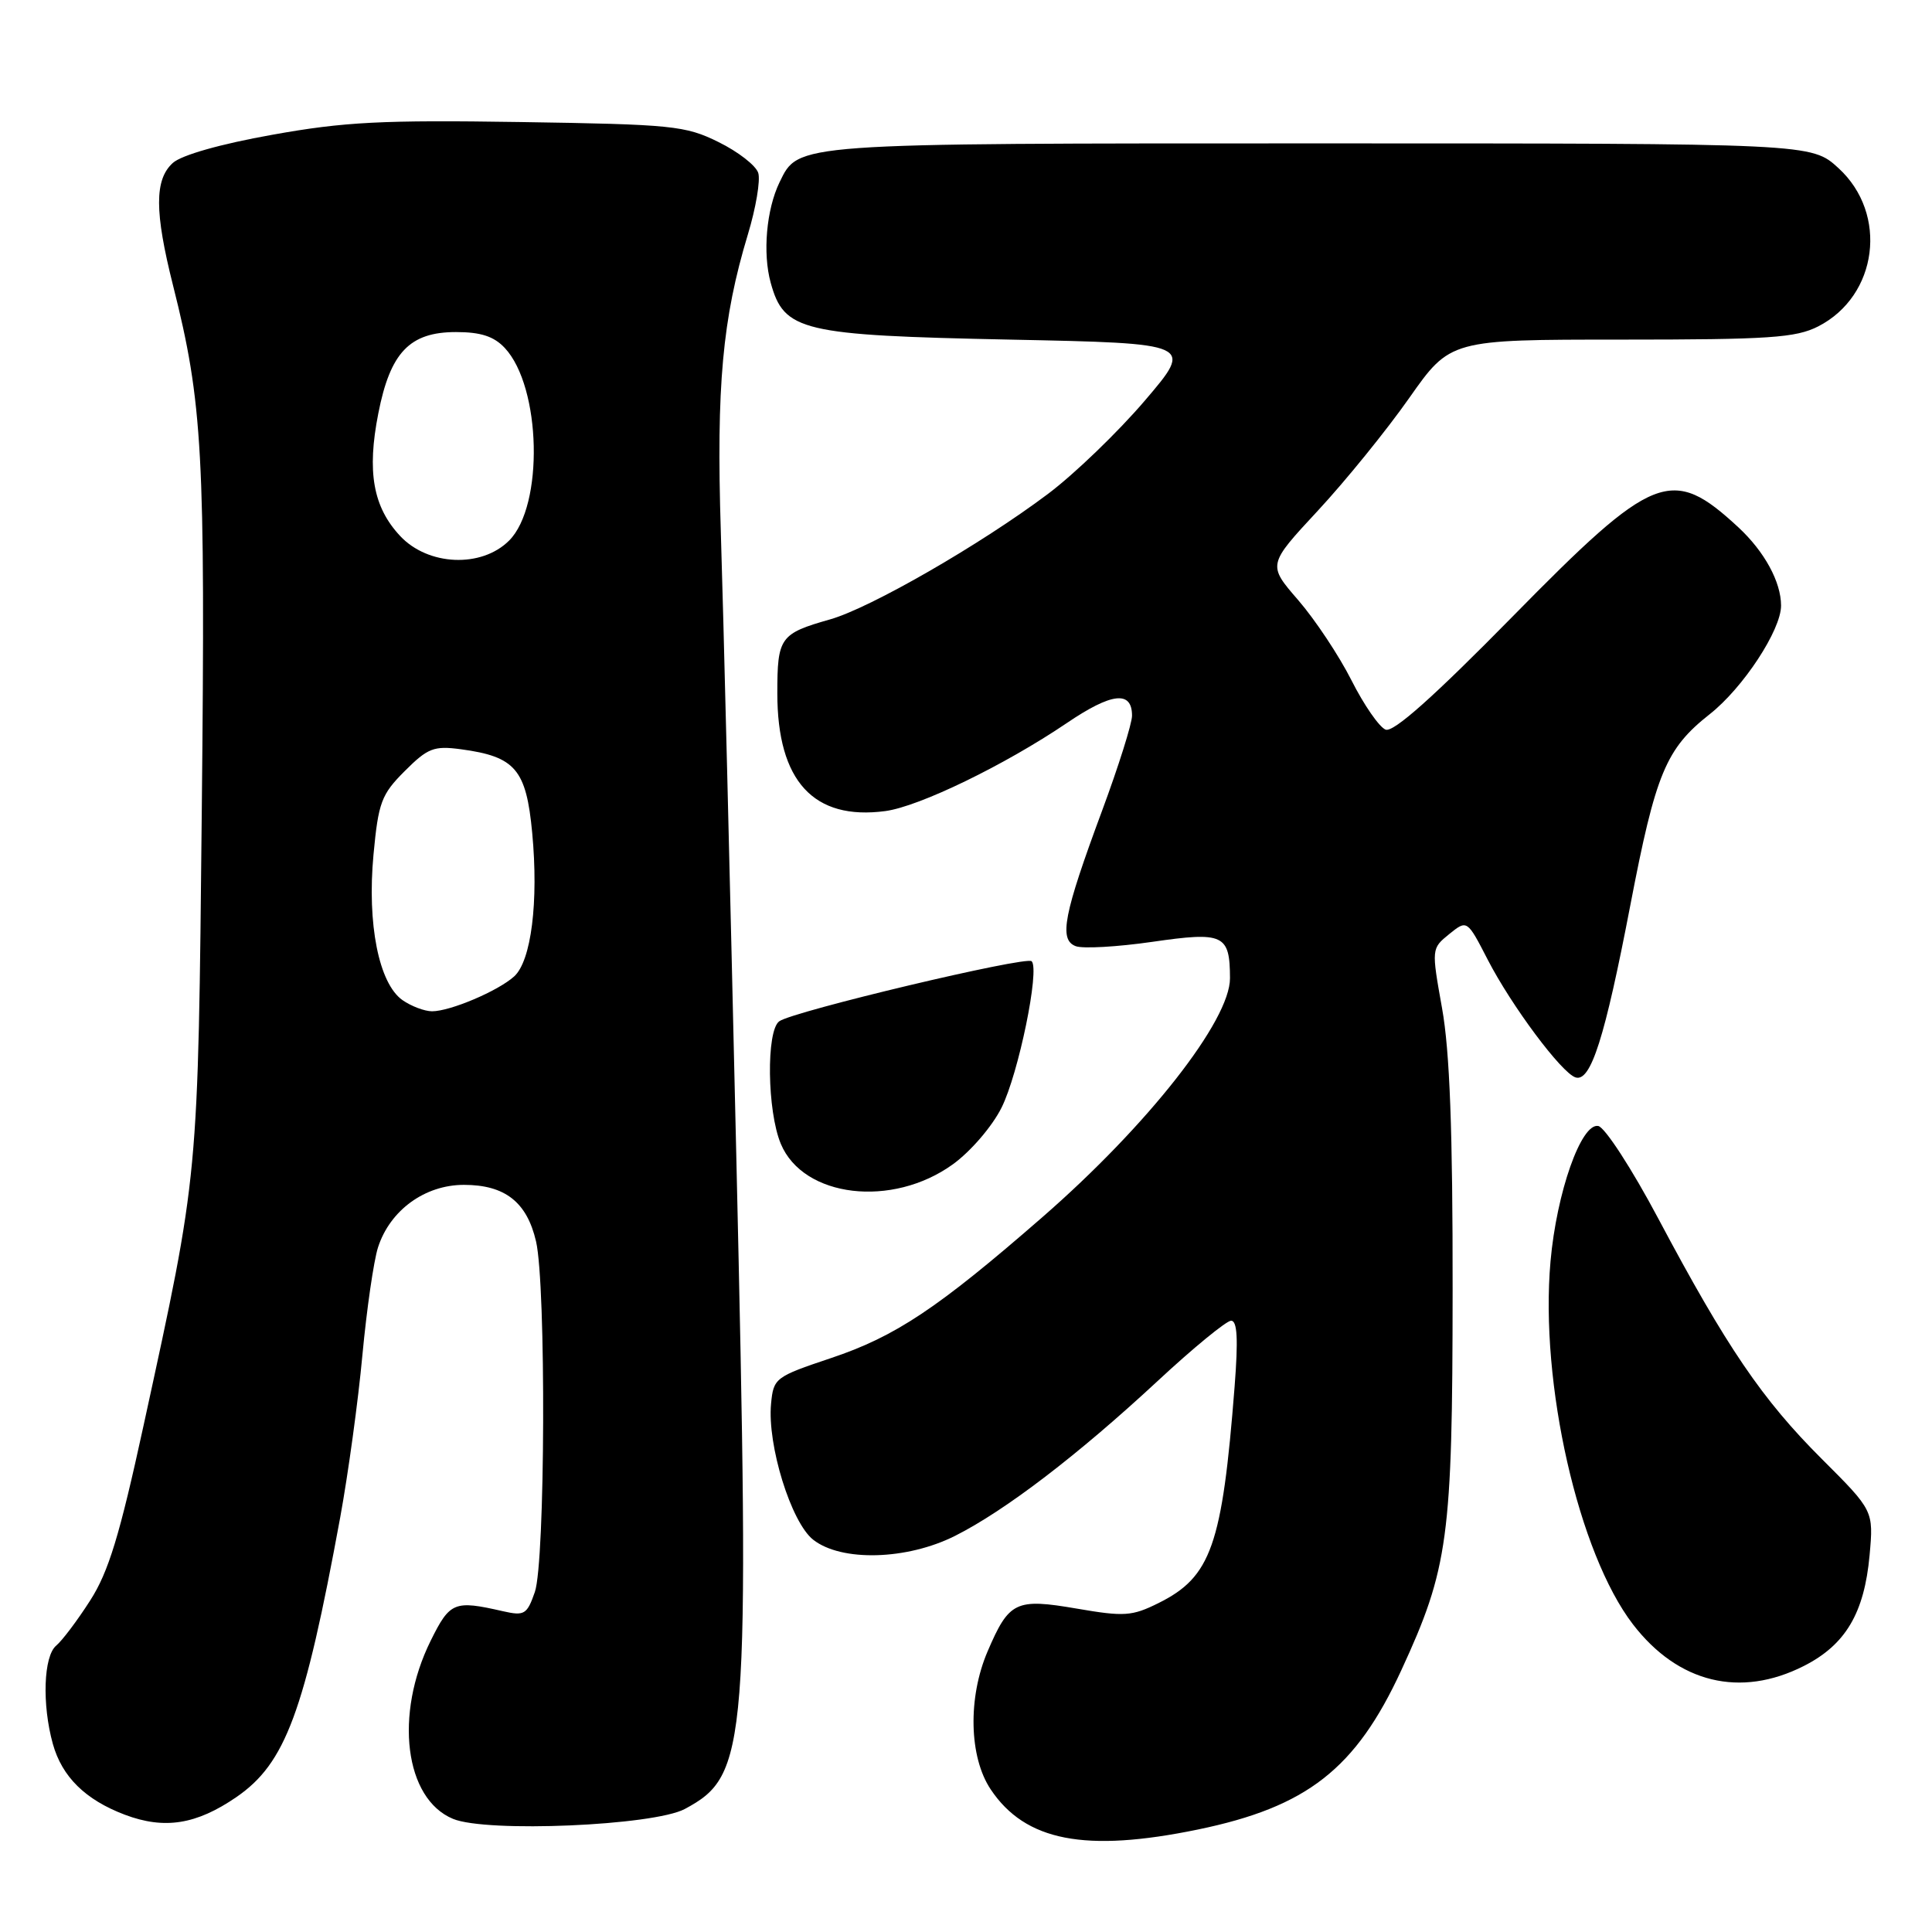 <?xml version="1.0" encoding="UTF-8" standalone="no"?>
<!DOCTYPE svg PUBLIC "-//W3C//DTD SVG 1.1//EN" "http://www.w3.org/Graphics/SVG/1.1/DTD/svg11.dtd" >
<svg xmlns="http://www.w3.org/2000/svg" xmlns:xlink="http://www.w3.org/1999/xlink" version="1.1" viewBox="0 0 256 256">
 <g >
 <path fill="currentColor"
d=" M 158.73 242.42 C 173.20 239.43 179.64 234.39 185.67 221.34 C 191.92 207.80 192.46 203.80 192.48 171.00 C 192.50 149.85 192.10 139.26 191.08 133.60 C 189.67 125.70 189.67 125.69 192.03 123.77 C 194.40 121.86 194.40 121.86 197.14 127.18 C 200.30 133.30 206.90 142.15 208.76 142.76 C 210.78 143.42 212.65 137.54 216.03 119.93 C 219.39 102.44 220.73 99.22 226.55 94.63 C 230.96 91.16 236.00 83.49 236.00 80.25 C 236.00 77.11 233.80 73.08 230.34 69.87 C 221.50 61.69 219.17 62.61 200.41 81.71 C 189.94 92.36 184.64 97.08 183.60 96.68 C 182.76 96.35 180.73 93.42 179.08 90.15 C 177.43 86.88 174.25 82.10 172.02 79.52 C 167.96 74.84 167.96 74.84 174.62 67.67 C 178.28 63.73 183.73 57.01 186.72 52.75 C 192.17 45.00 192.17 45.00 214.83 45.00 C 234.44 45.00 237.96 44.76 240.92 43.25 C 248.83 39.20 250.23 28.34 243.61 22.28 C 240.03 19.00 240.03 19.00 174.97 19.00 C 104.89 19.00 105.84 18.93 103.29 24.16 C 101.55 27.76 101.04 33.54 102.12 37.46 C 103.89 43.89 106.16 44.43 133.84 45.00 C 158.17 45.50 158.17 45.50 151.70 53.08 C 148.15 57.24 142.37 62.81 138.87 65.44 C 129.97 72.13 115.35 80.55 110.00 82.07 C 103.35 83.96 103.00 84.45 103.00 91.87 C 103.00 103.51 107.81 108.74 117.32 107.47 C 121.83 106.86 133.12 101.38 141.34 95.82 C 147.31 91.77 150.00 91.47 150.00 94.83 C 150.00 95.87 148.22 101.52 146.04 107.40 C 140.94 121.15 140.28 124.51 142.53 125.37 C 143.46 125.73 148.03 125.47 152.68 124.80 C 162.15 123.43 162.96 123.81 162.98 129.61 C 163.01 135.20 152.09 149.12 138.10 161.30 C 124.27 173.35 118.65 177.10 110.09 179.96 C 102.72 182.43 102.49 182.60 102.17 186.00 C 101.65 191.47 104.82 201.71 107.75 204.02 C 111.49 206.96 120.17 206.72 126.55 203.51 C 133.19 200.17 142.82 192.80 153.33 183.05 C 158.09 178.62 162.51 175.00 163.13 175.00 C 163.95 175.00 164.08 177.46 163.59 183.75 C 161.95 204.78 160.48 208.96 153.50 212.42 C 150.00 214.16 148.96 214.23 142.69 213.15 C 134.58 211.76 133.71 212.18 130.86 218.82 C 128.23 224.96 128.40 232.81 131.27 237.10 C 135.86 243.97 143.80 245.50 158.73 242.42 Z  M 31.33 238.12 C 37.83 233.64 40.33 226.92 45.08 201.06 C 46.13 195.32 47.46 185.65 48.02 179.56 C 48.59 173.48 49.52 167.05 50.09 165.28 C 51.68 160.36 56.30 157.00 61.47 157.00 C 66.91 157.00 69.82 159.28 71.03 164.50 C 72.37 170.31 72.25 206.99 70.87 210.95 C 69.83 213.94 69.48 214.14 66.62 213.49 C 60.19 212.02 59.62 212.25 57.07 217.40 C 52.22 227.19 53.62 238.36 60.03 241.01 C 64.49 242.86 86.60 241.91 90.74 239.70 C 99.11 235.21 99.37 231.92 97.56 153.03 C 96.75 117.54 95.83 80.35 95.51 70.38 C 94.91 51.18 95.72 42.24 99.09 31.09 C 100.16 27.57 100.78 23.88 100.47 22.91 C 100.16 21.93 97.79 20.09 95.20 18.82 C 90.81 16.65 89.10 16.48 68.92 16.17 C 50.65 15.89 45.62 16.14 36.07 17.86 C 29.22 19.08 24.05 20.55 22.90 21.59 C 20.46 23.80 20.47 28.06 22.93 37.83 C 26.86 53.43 27.22 59.95 26.74 107.16 C 26.23 156.79 26.39 155.01 19.02 188.90 C 15.85 203.47 14.38 208.29 11.95 212.07 C 10.27 214.70 8.24 217.39 7.45 218.05 C 5.77 219.44 5.55 225.84 7.00 231.07 C 8.22 235.44 11.31 238.48 16.54 240.46 C 21.80 242.44 26.01 241.77 31.33 238.12 Z  M 239.02 220.75 C 244.54 217.95 247.03 213.75 247.73 206.08 C 248.26 200.17 248.26 200.17 241.38 193.30 C 233.52 185.46 228.79 178.51 219.75 161.50 C 216.25 154.90 212.66 149.37 211.78 149.20 C 209.52 148.76 206.26 158.00 205.45 167.15 C 204.02 183.29 209.15 205.84 216.38 215.24 C 222.36 223.01 230.60 225.02 239.02 220.75 Z  M 126.27 154.27 C 128.63 152.56 131.48 149.24 132.71 146.77 C 134.96 142.27 137.80 128.46 136.70 127.37 C 135.98 126.65 105.04 134.01 103.25 135.33 C 101.51 136.60 101.65 147.23 103.46 151.56 C 106.44 158.70 118.22 160.09 126.27 154.27 Z  M 53.33 132.52 C 50.20 130.32 48.63 122.44 49.49 113.24 C 50.14 106.31 50.53 105.27 53.63 102.17 C 56.68 99.12 57.49 98.80 61.07 99.28 C 68.29 100.25 69.73 101.94 70.52 110.36 C 71.38 119.51 70.39 127.33 68.13 129.38 C 66.00 131.31 59.66 134.00 57.25 134.00 C 56.26 134.00 54.49 133.33 53.33 132.52 Z  M 53.02 71.02 C 49.43 67.18 48.60 62.51 50.13 54.77 C 51.71 46.69 54.29 44.00 60.42 44.00 C 63.71 44.00 65.45 44.57 66.89 46.11 C 71.73 51.30 72.08 67.01 67.46 71.63 C 63.80 75.29 56.72 74.98 53.02 71.02 Z "/>
</g>
</svg>